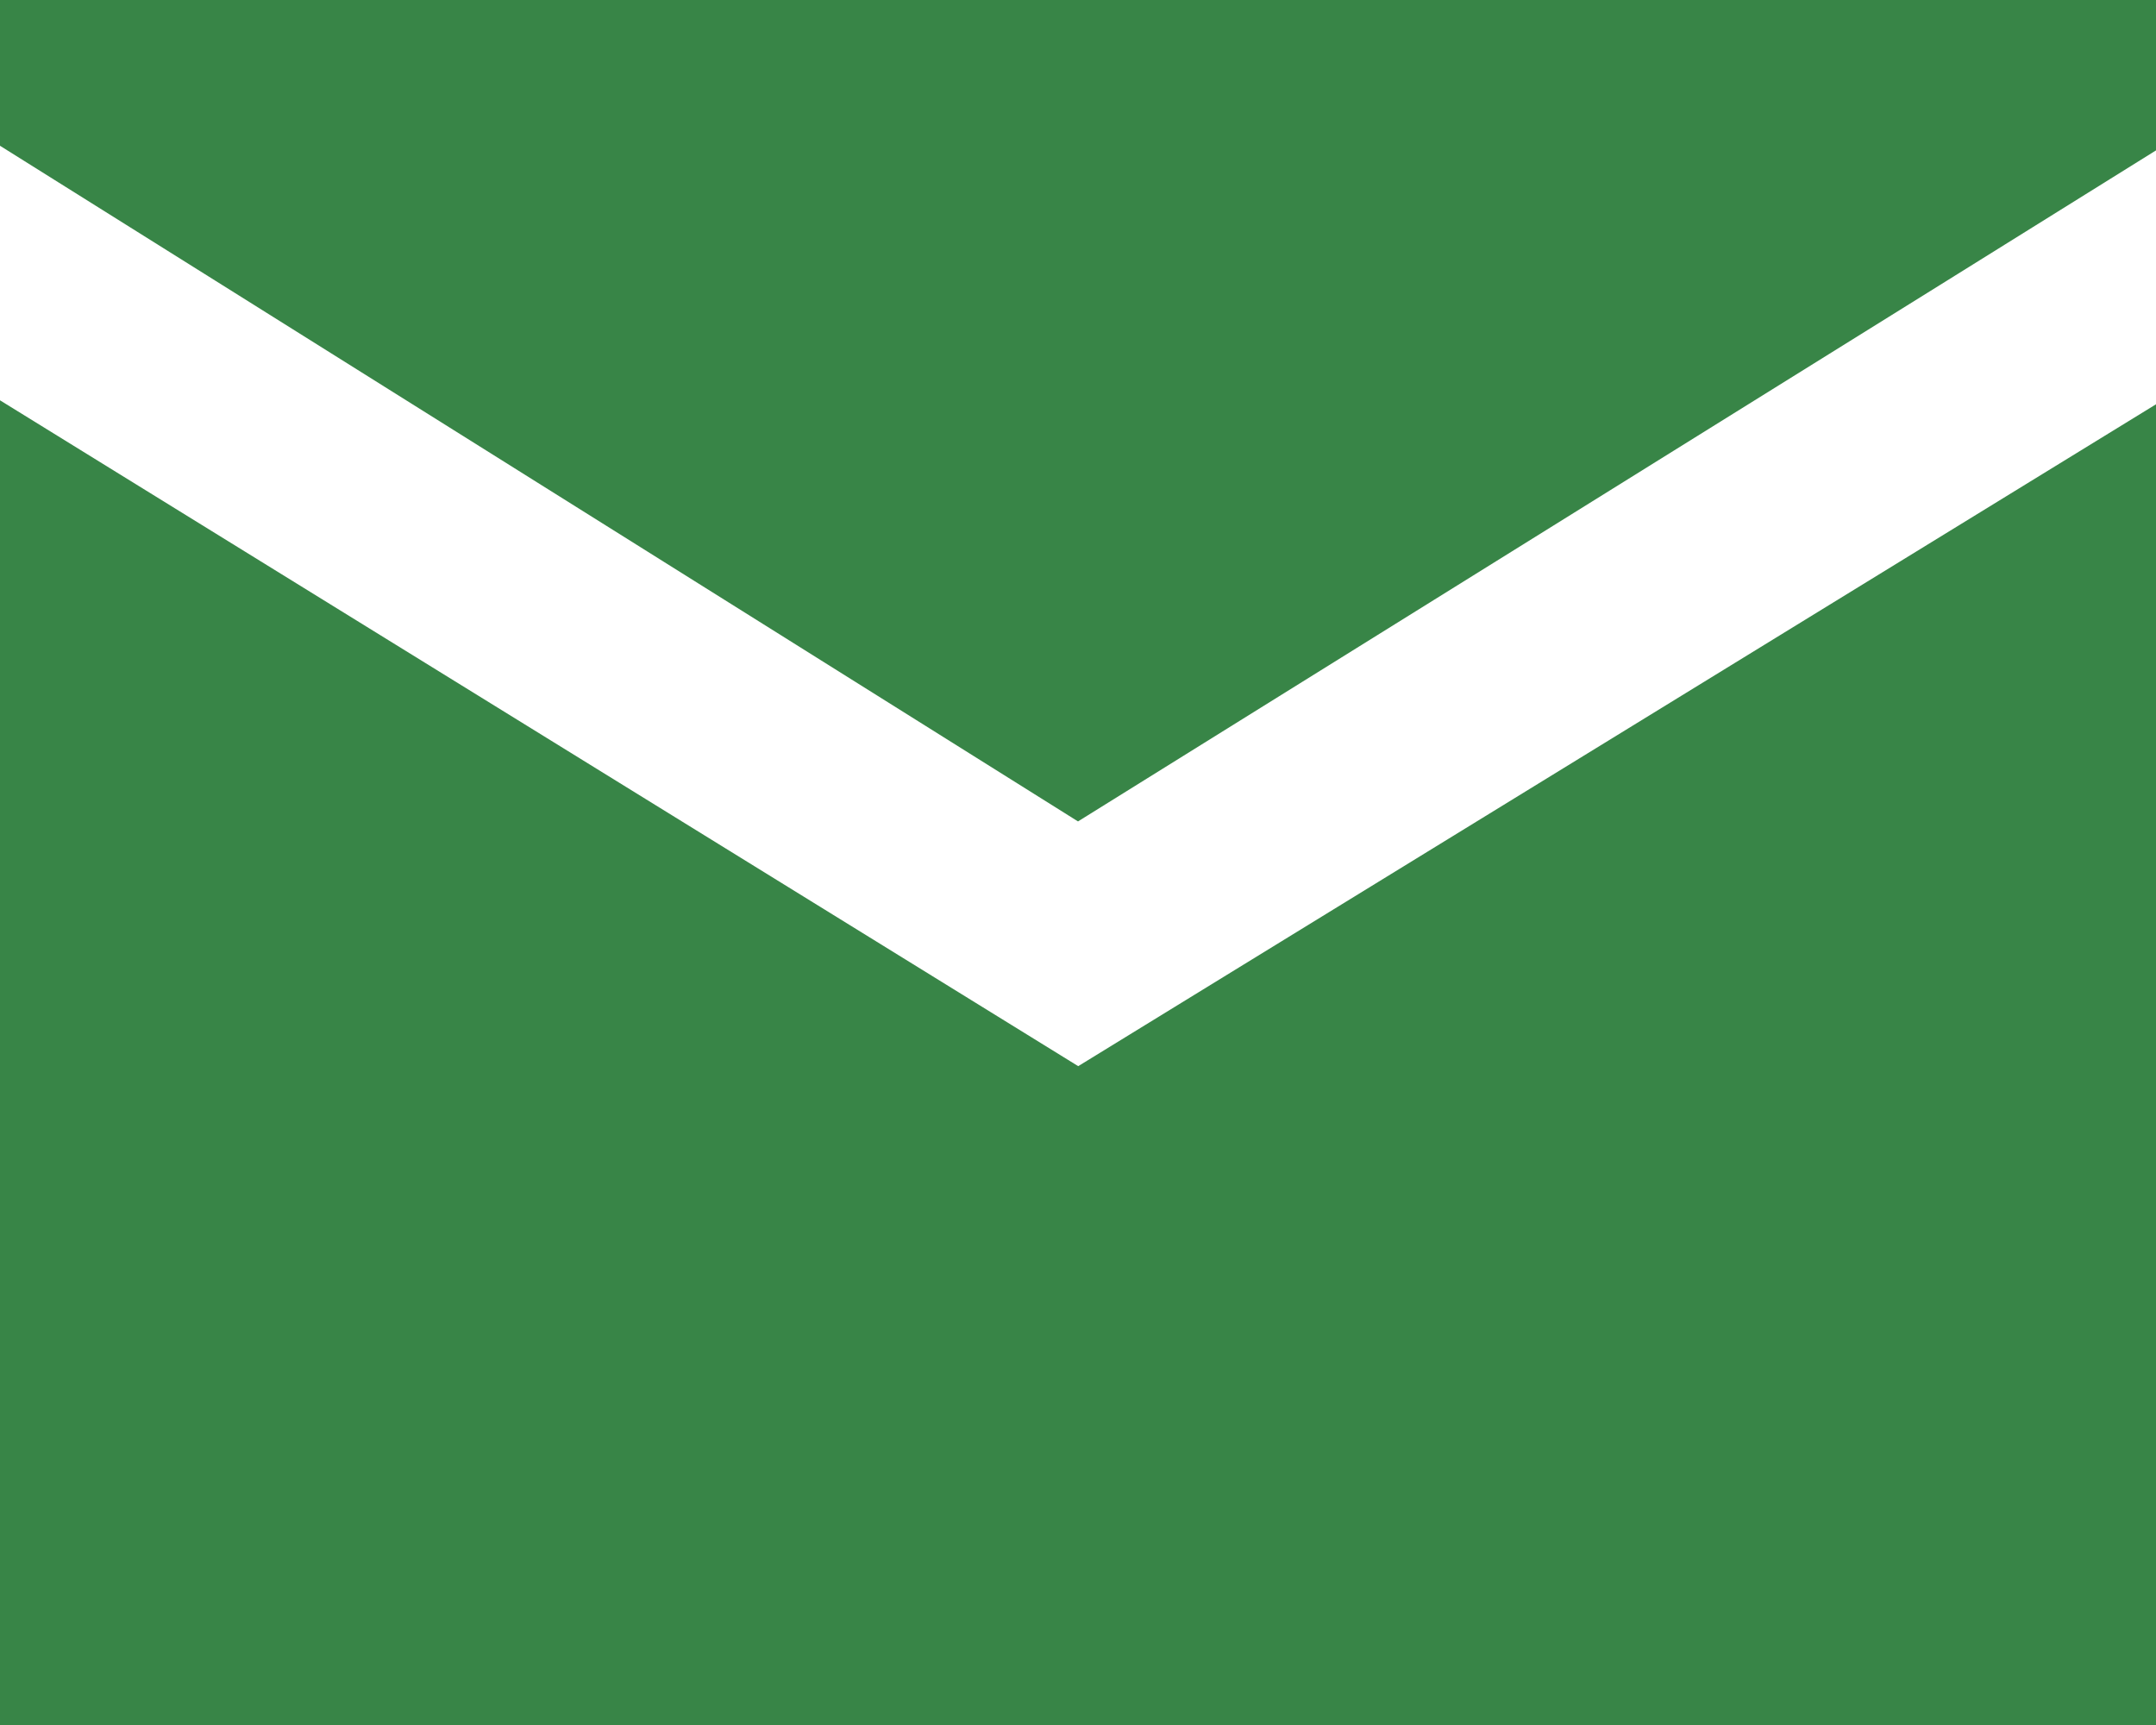 <svg width="20" height="16" viewBox="0 0 20 16" fill="none" xmlns="http://www.w3.org/2000/svg">
<path d="M0 0V1.352L2 2.605L10 7.619L18 2.641L20 1.395V0H0ZM0 3.713V16H20V3.75L10.002 9.889L0 3.713Z" fill="#388547"/>
</svg>
